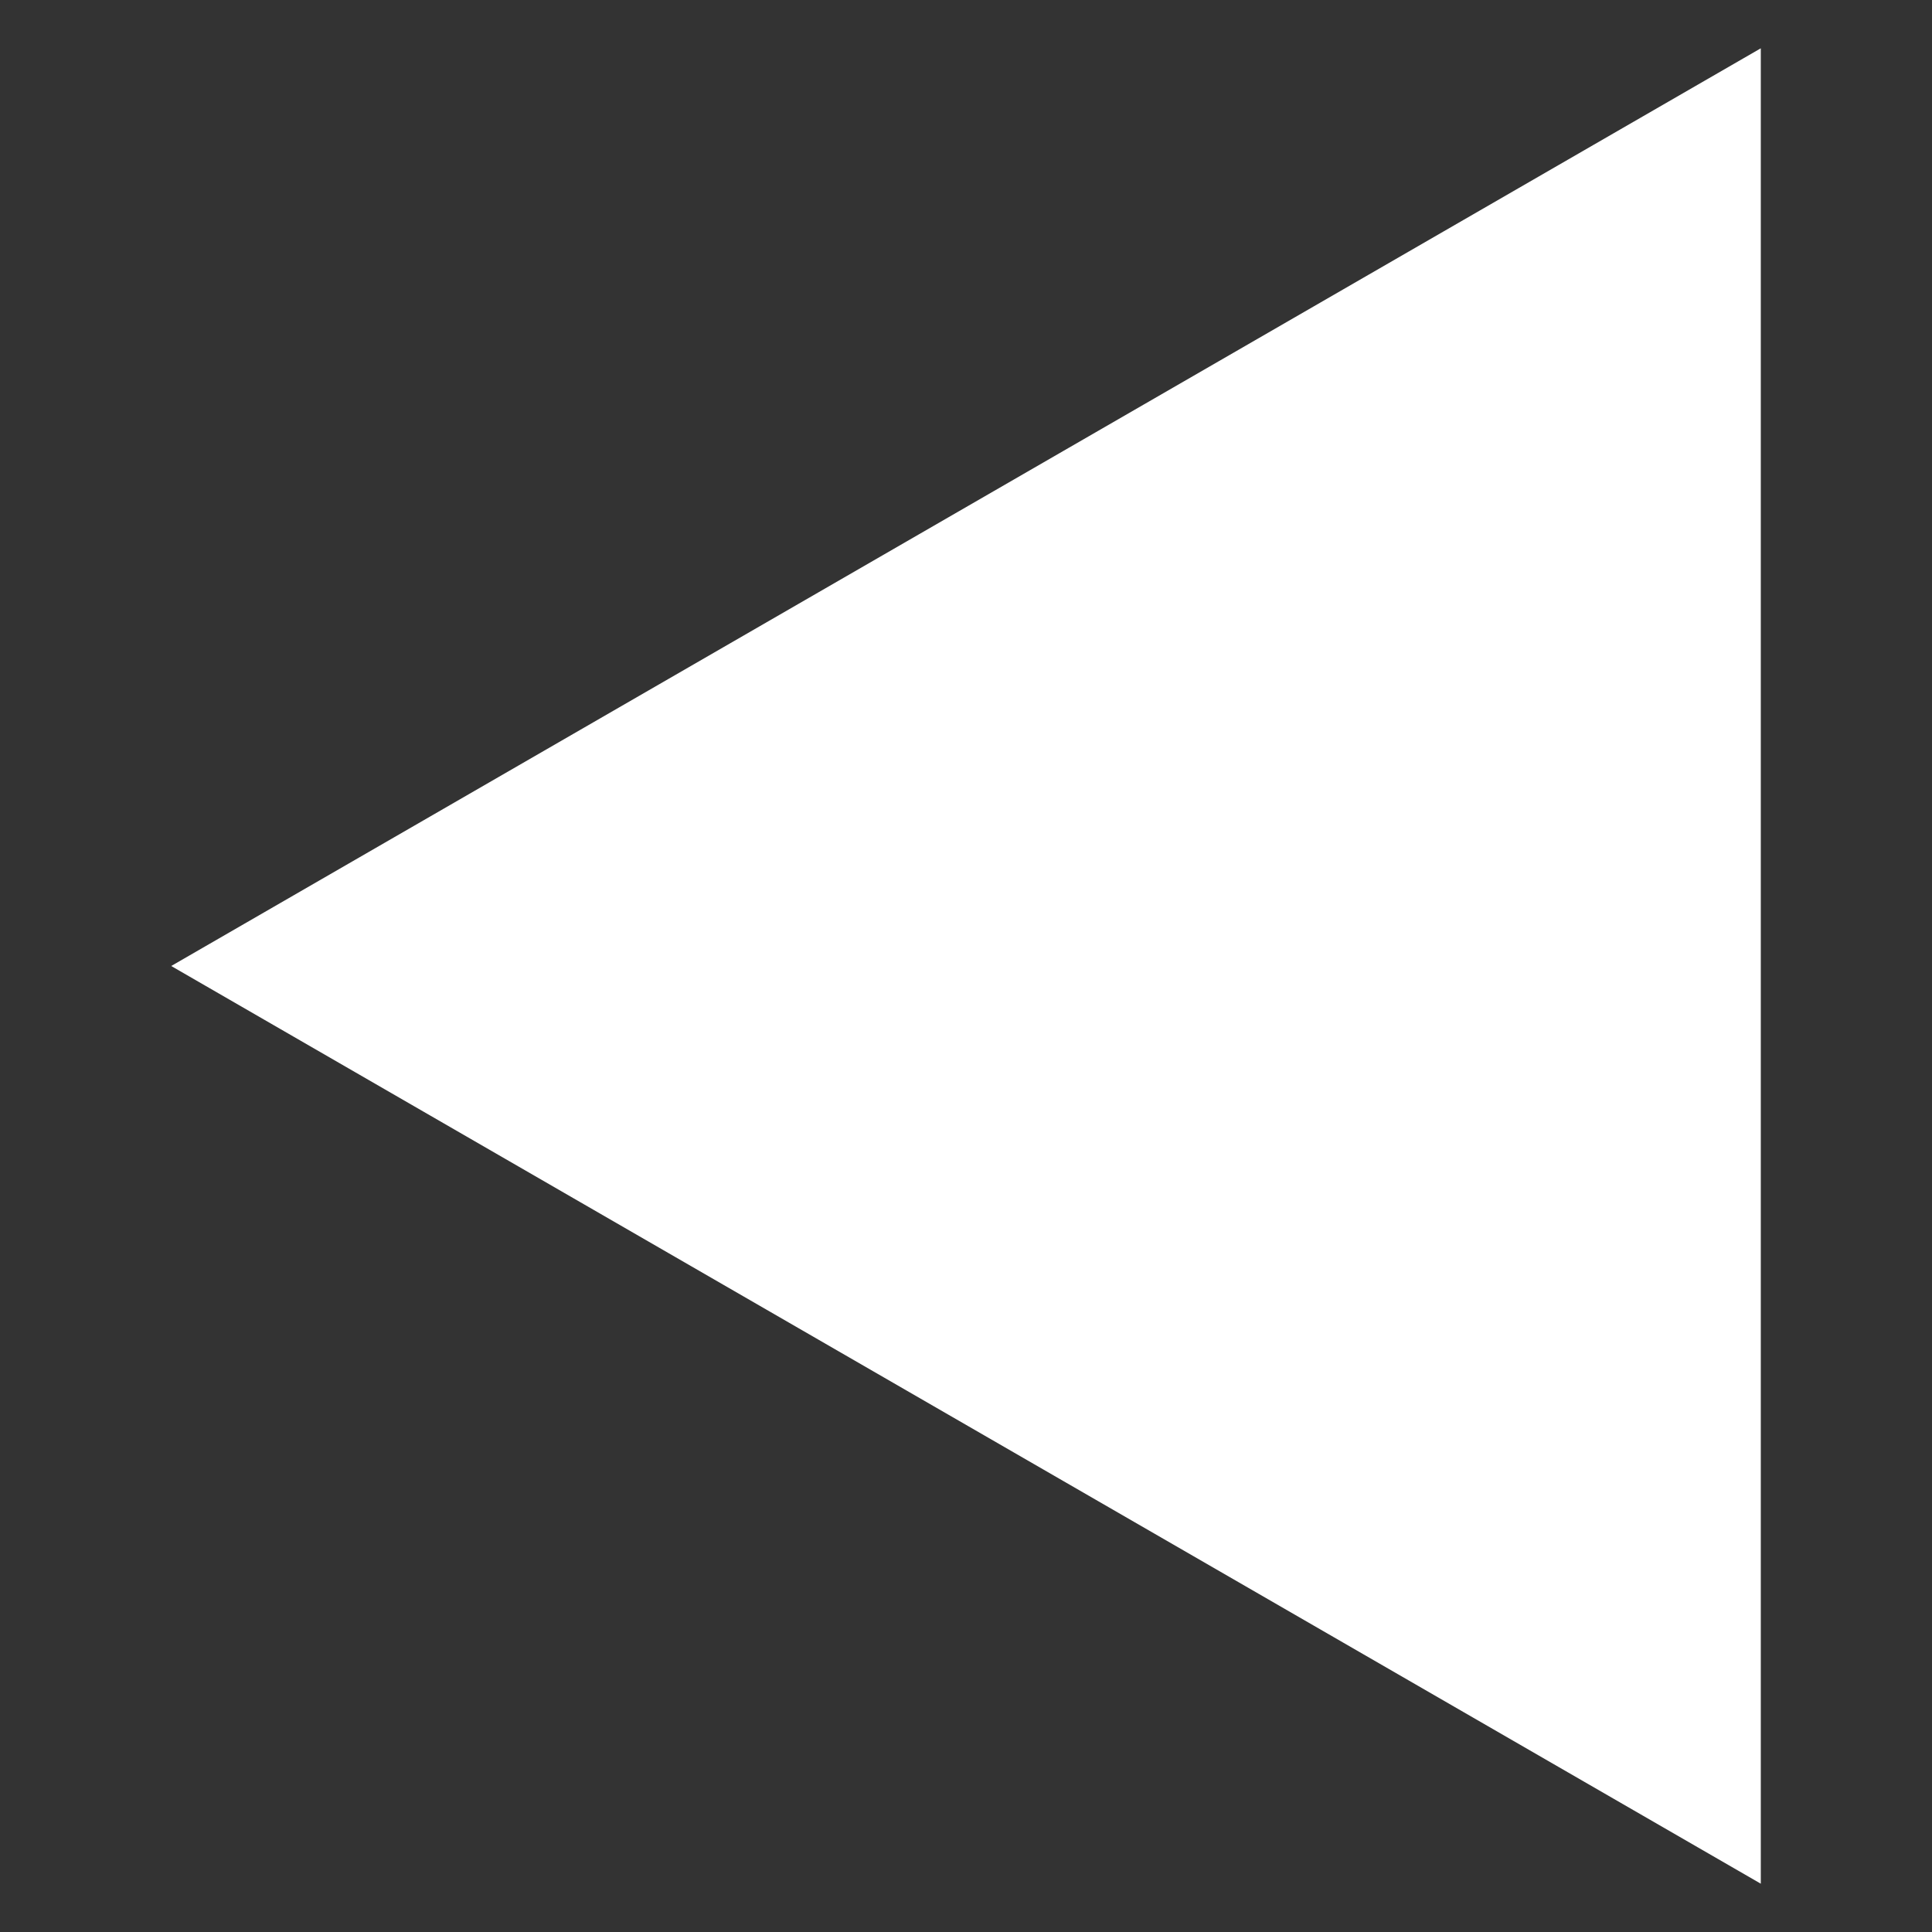 <svg width="13" height="13" viewBox="0 0 13 13" fill="none" xmlns="http://www.w3.org/2000/svg">
<rect x="0" y="0" width="13" height="13" fill="#333333" stroke="none"/>
<path d="M1.152 6.5L11.848 12.675L11.848 0.325L1.152 6.5Z" fill="white"/>
</svg>
